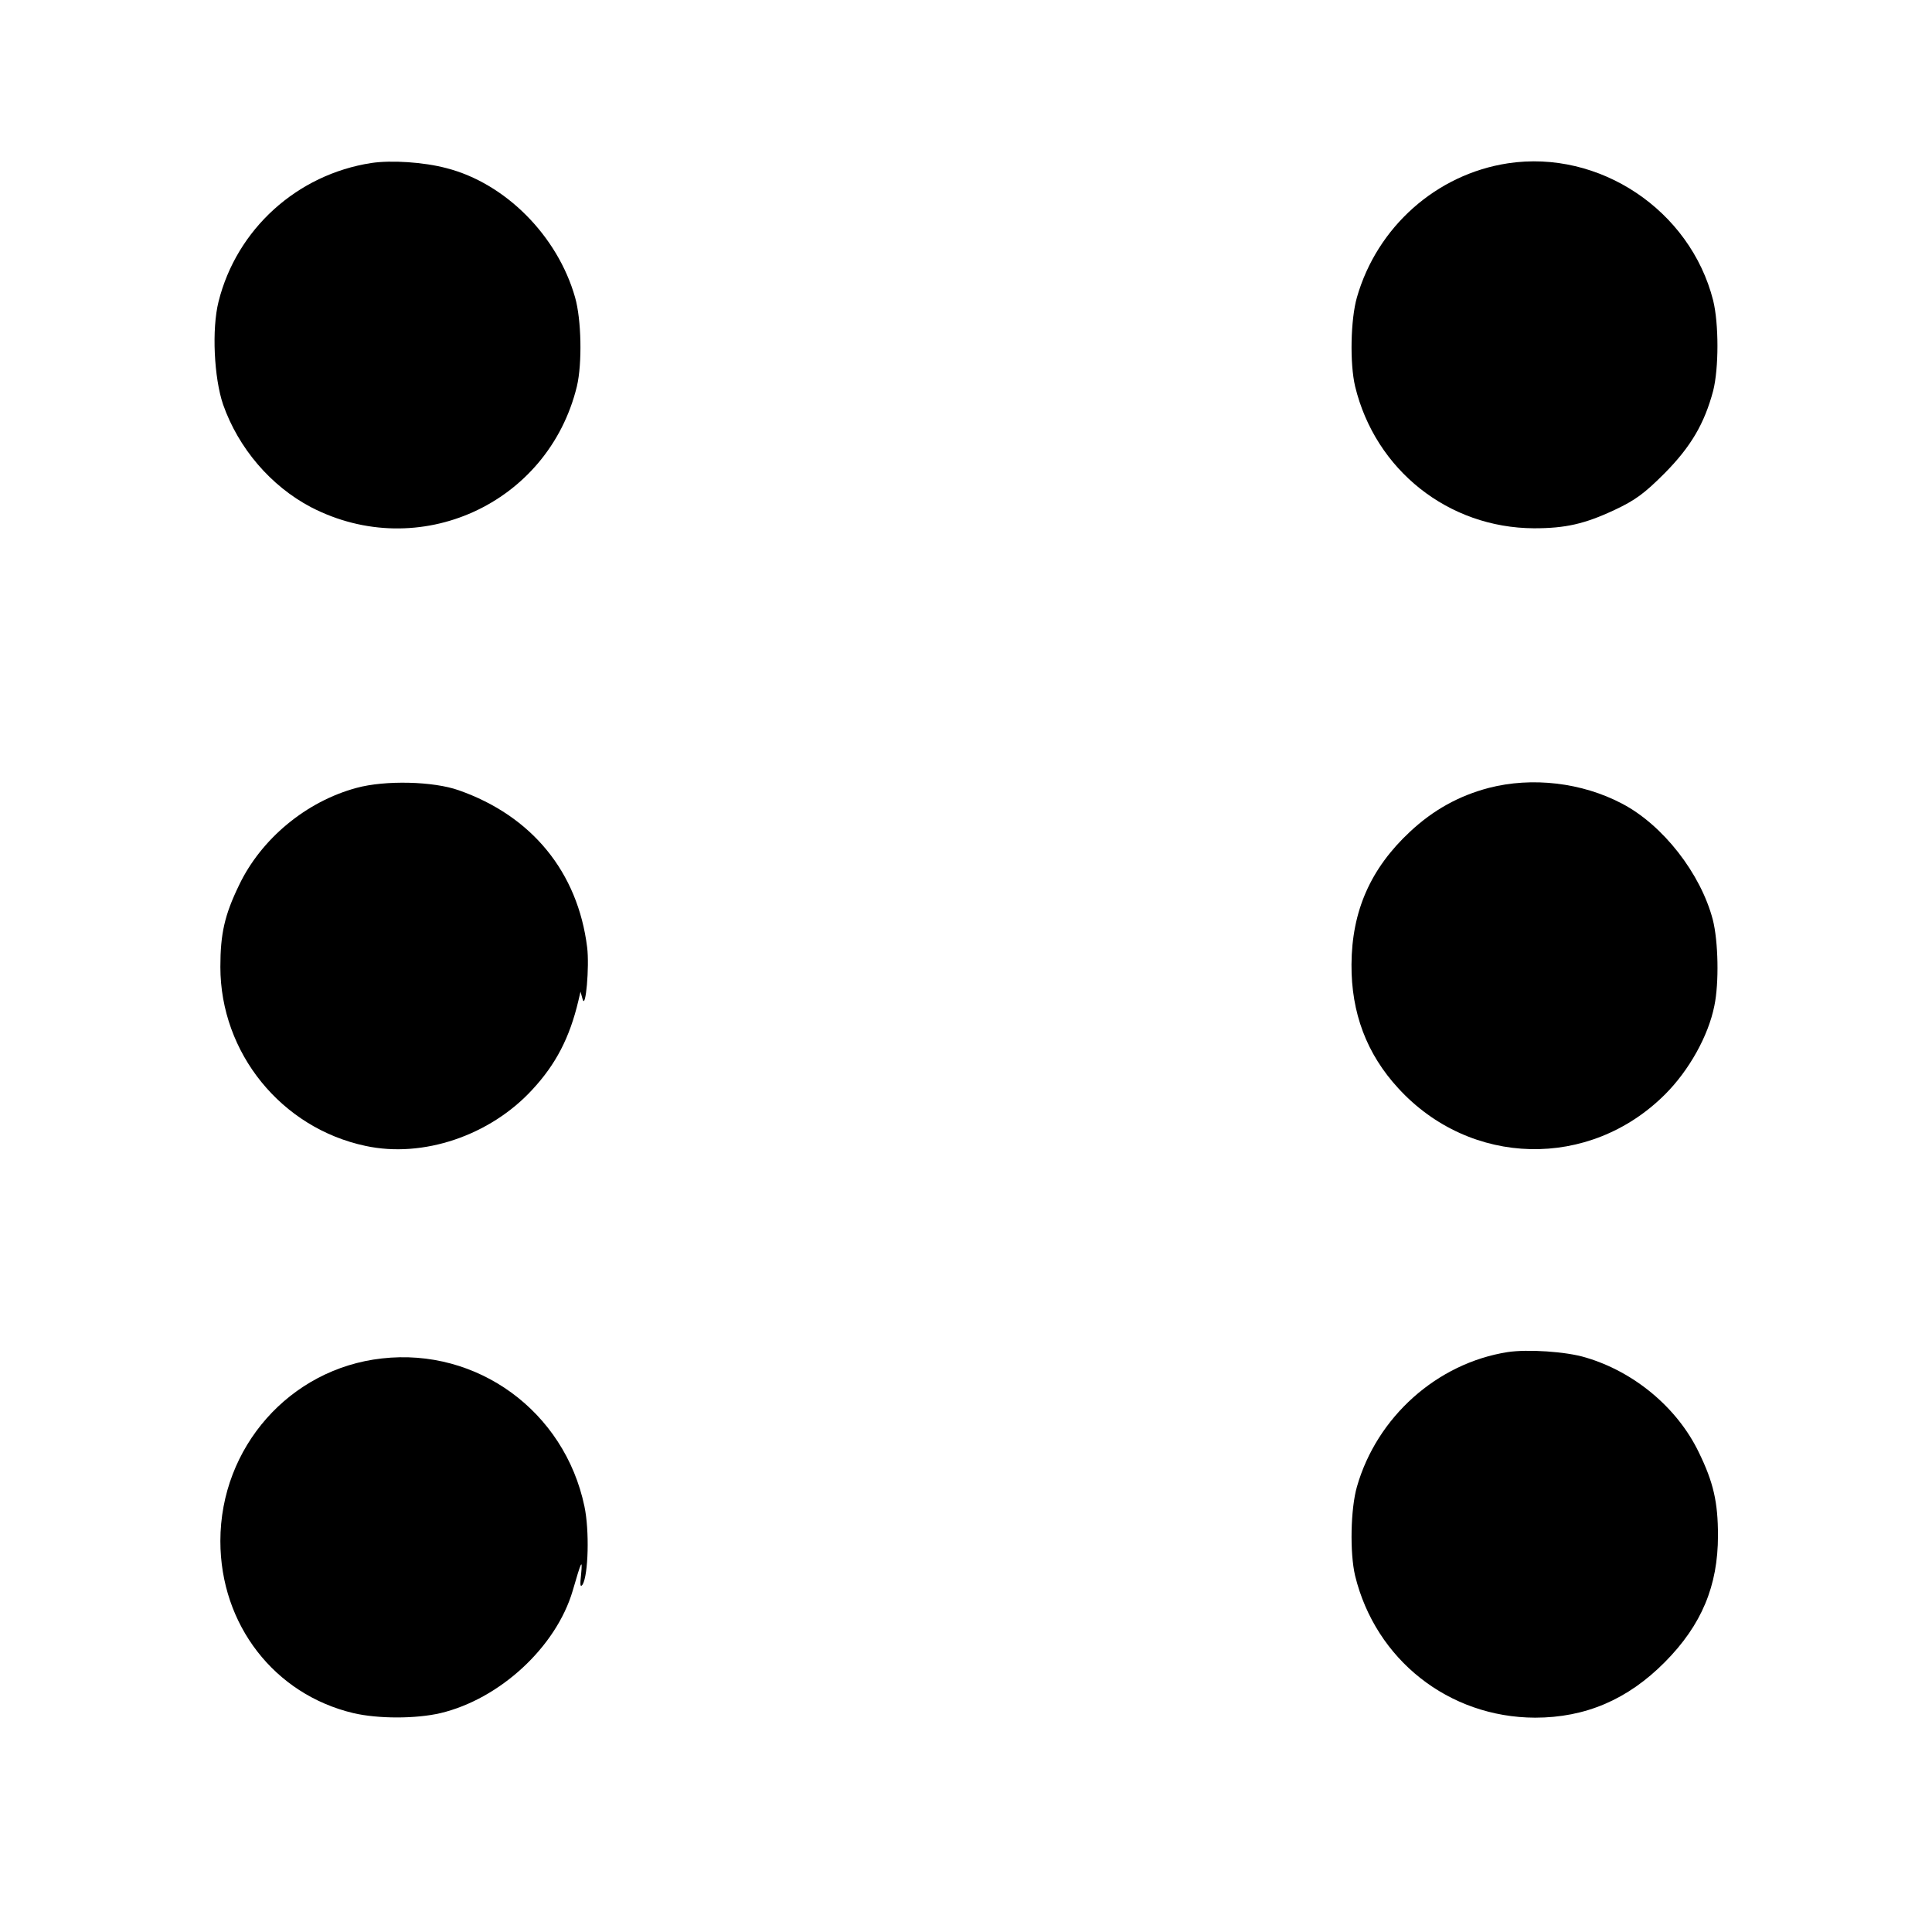 <?xml version="1.0" standalone="no"?>
<!DOCTYPE svg PUBLIC "-//W3C//DTD SVG 20010904//EN"
 "http://www.w3.org/TR/2001/REC-SVG-20010904/DTD/svg10.dtd">
<svg version="1.0" xmlns="http://www.w3.org/2000/svg"
 width="640pt" height="640pt" viewBox="0 0 640 640"
 preserveAspectRatio="xMidYMid meet">

<g transform="translate(0,640) scale(0.1,-0.1)"
fill="#000000" stroke="none">
<path d="M1230 5860 c-246 -38 -446 -219 -506 -459 -23 -91 -15 -253 15 -341
51 -145 158 -270 291 -340 357 -185 786 10 881 400 18 76 15 222 -6 295 -58
204 -231 378 -426 428 -75 20 -183 27 -249 17z"/>
<path d="M4995 5859 c-236 -36 -433 -210 -500 -444 -21 -73 -24 -219 -6 -295
67 -277 309 -469 593 -470 103 0 167 14 267 61 68 32 98 54 165 121 88 89 132
165 161 273 19 75 19 223 0 300 -76 299 -377 500 -680 454z"/>
<path d="M1181 3790 c-167 -45 -316 -169 -389 -322 -48 -99 -62 -161 -62 -271
0 -285 202 -534 481 -593 190 -41 412 34 552 186 78 84 124 172 153 295 l7 30
7 -25 c10 -38 23 108 15 172 -31 249 -183 435 -425 520 -84 30 -244 34 -339 8z"/>
<path d="M4932 3790 c-99 -26 -184 -73 -261 -145 -131 -122 -193 -263 -194
-440 -1 -160 50 -296 155 -410 239 -261 634 -270 884 -20 79 79 143 193 163
293 16 76 13 214 -5 285 -40 153 -165 314 -301 385 -133 70 -298 89 -441 52z"/>
<path d="M4994 1921 c-234 -37 -433 -215 -499 -446 -21 -73 -24 -219 -6 -295
68 -278 310 -469 596 -470 167 0 307 60 430 184 122 123 176 253 176 419 0
111 -15 177 -64 277 -71 147 -214 266 -374 313 -65 20 -193 28 -259 18z"/>
<path d="M1265 1900 c-305 -34 -535 -294 -535 -605 0 -277 179 -508 441 -570
82 -19 206 -19 288 0 197 47 383 219 438 405 29 100 33 109 28 55 -4 -36 -3
-45 5 -34 19 32 23 179 6 259 -66 315 -355 526 -671 490z"/>
</g>
</svg>
